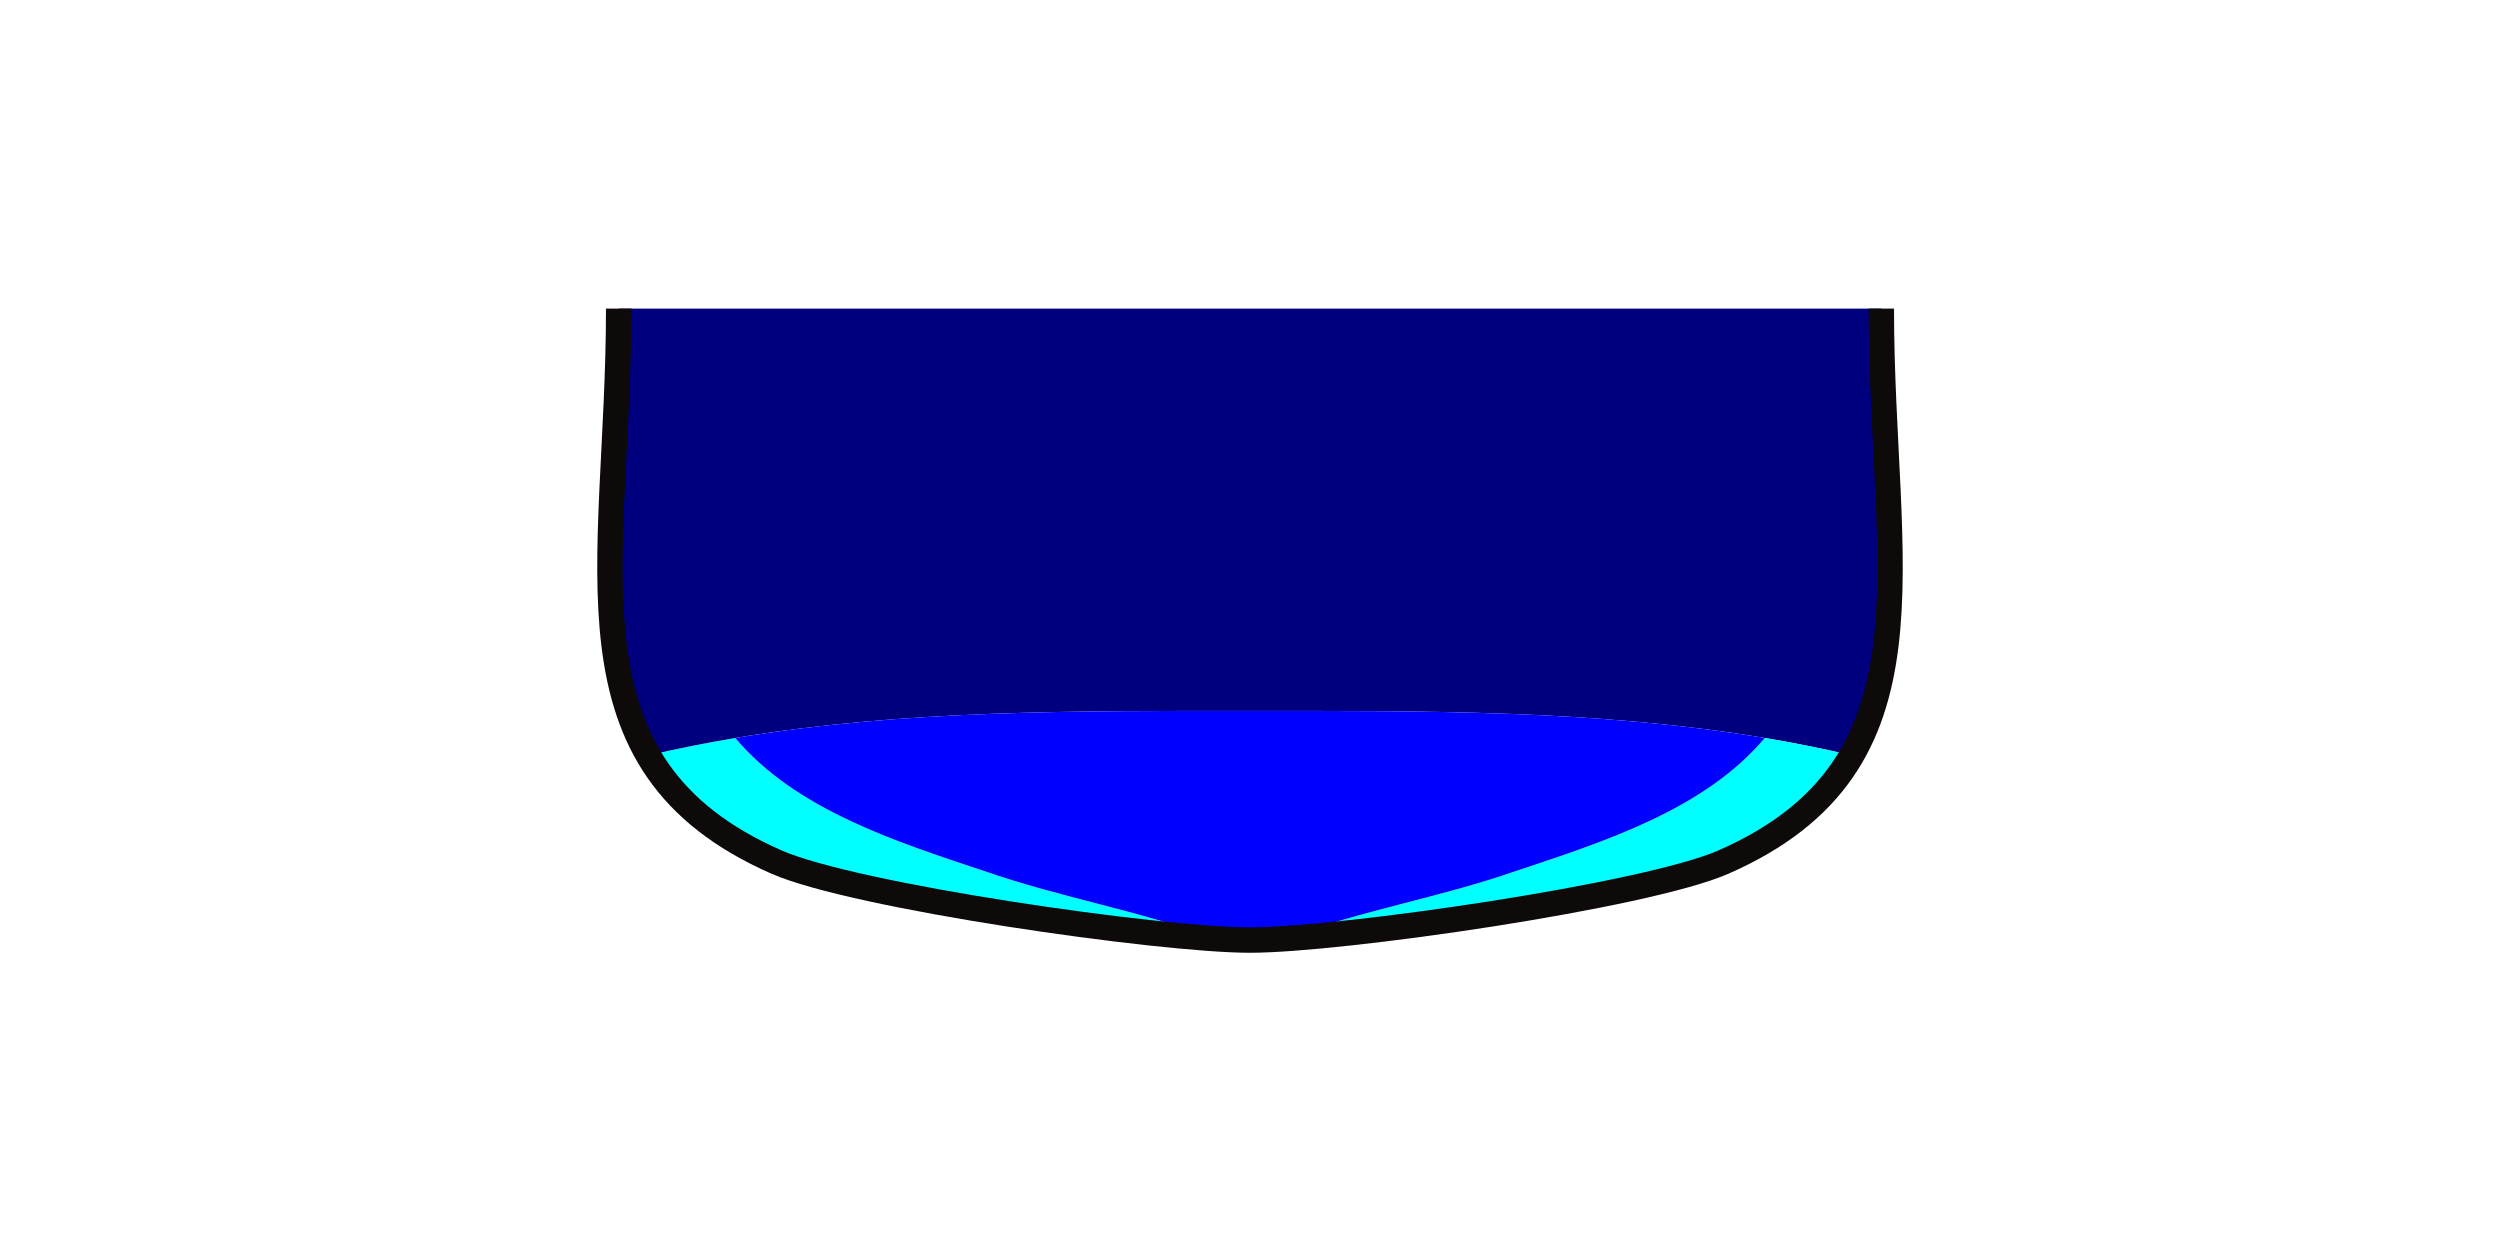 <svg xmlns="http://www.w3.org/2000/svg" viewBox="0 0 640 320"><defs><style>.cls-1{fill:aqua;}.cls-2{fill:#00007f;}.cls-3{fill:blue;}.cls-4{fill:none;stroke:#0d0a09;stroke-miterlimit:10;stroke-width:6.5px;}</style></defs><g id="ART-fills"><path class="cls-1" d="M188.22,188.92c-7.46,1.25-14.88,2.72-22.25,4.46,6.37,11,16.6,20.17,32.76,27.28,17.78,7.82,82.16,17.6,112.15,19.6-19.2-7.17-39-10.36-58.88-17.26C229.25,215.42,203.64,207.25,188.22,188.92Z"/><path class="cls-2" d="M481.62,79H158.38c0,47.34-8.47,86.67,7.59,114.38,7.37-1.74,14.79-3.21,22.25-4.46C231.49,181.67,276,182,320,182s88.51-.33,131.78,6.92c7.46,1.25,14.88,2.72,22.25,4.46C490.09,165.67,481.62,126.34,481.62,79Z"/><path class="cls-1" d="M451.78,188.92c7.46,1.25,14.88,2.72,22.25,4.46-6.37,11-16.6,20.17-32.76,27.28-17.78,7.82-82.16,17.6-112.15,19.6,19.2-7.17,39-10.36,58.88-17.26C410.75,215.42,436.36,207.25,451.78,188.92Z"/><path class="cls-3" d="M320,182c-44,0-88.51-.33-131.78,6.92,15.42,18.33,41,26.5,63.78,34.08,19.84,6.9,39.68,10.09,58.88,17.26,3.57.23,6.66.36,9.12.36s5.55-.13,9.12-.36c19.2-7.17,39-10.36,58.88-17.26,22.75-7.58,48.36-15.75,63.78-34.08C408.51,181.67,364,182,320,182Z"/></g><g id="ART-strokes"><path class="cls-4" d="M481.62,79c0,66.13,16.53,116.64-40.35,141.66-19.9,8.75-98.14,20-121.27,20s-101.37-11.21-121.27-20c-56.88-25-40.35-75.53-40.35-141.66"/></g></svg>